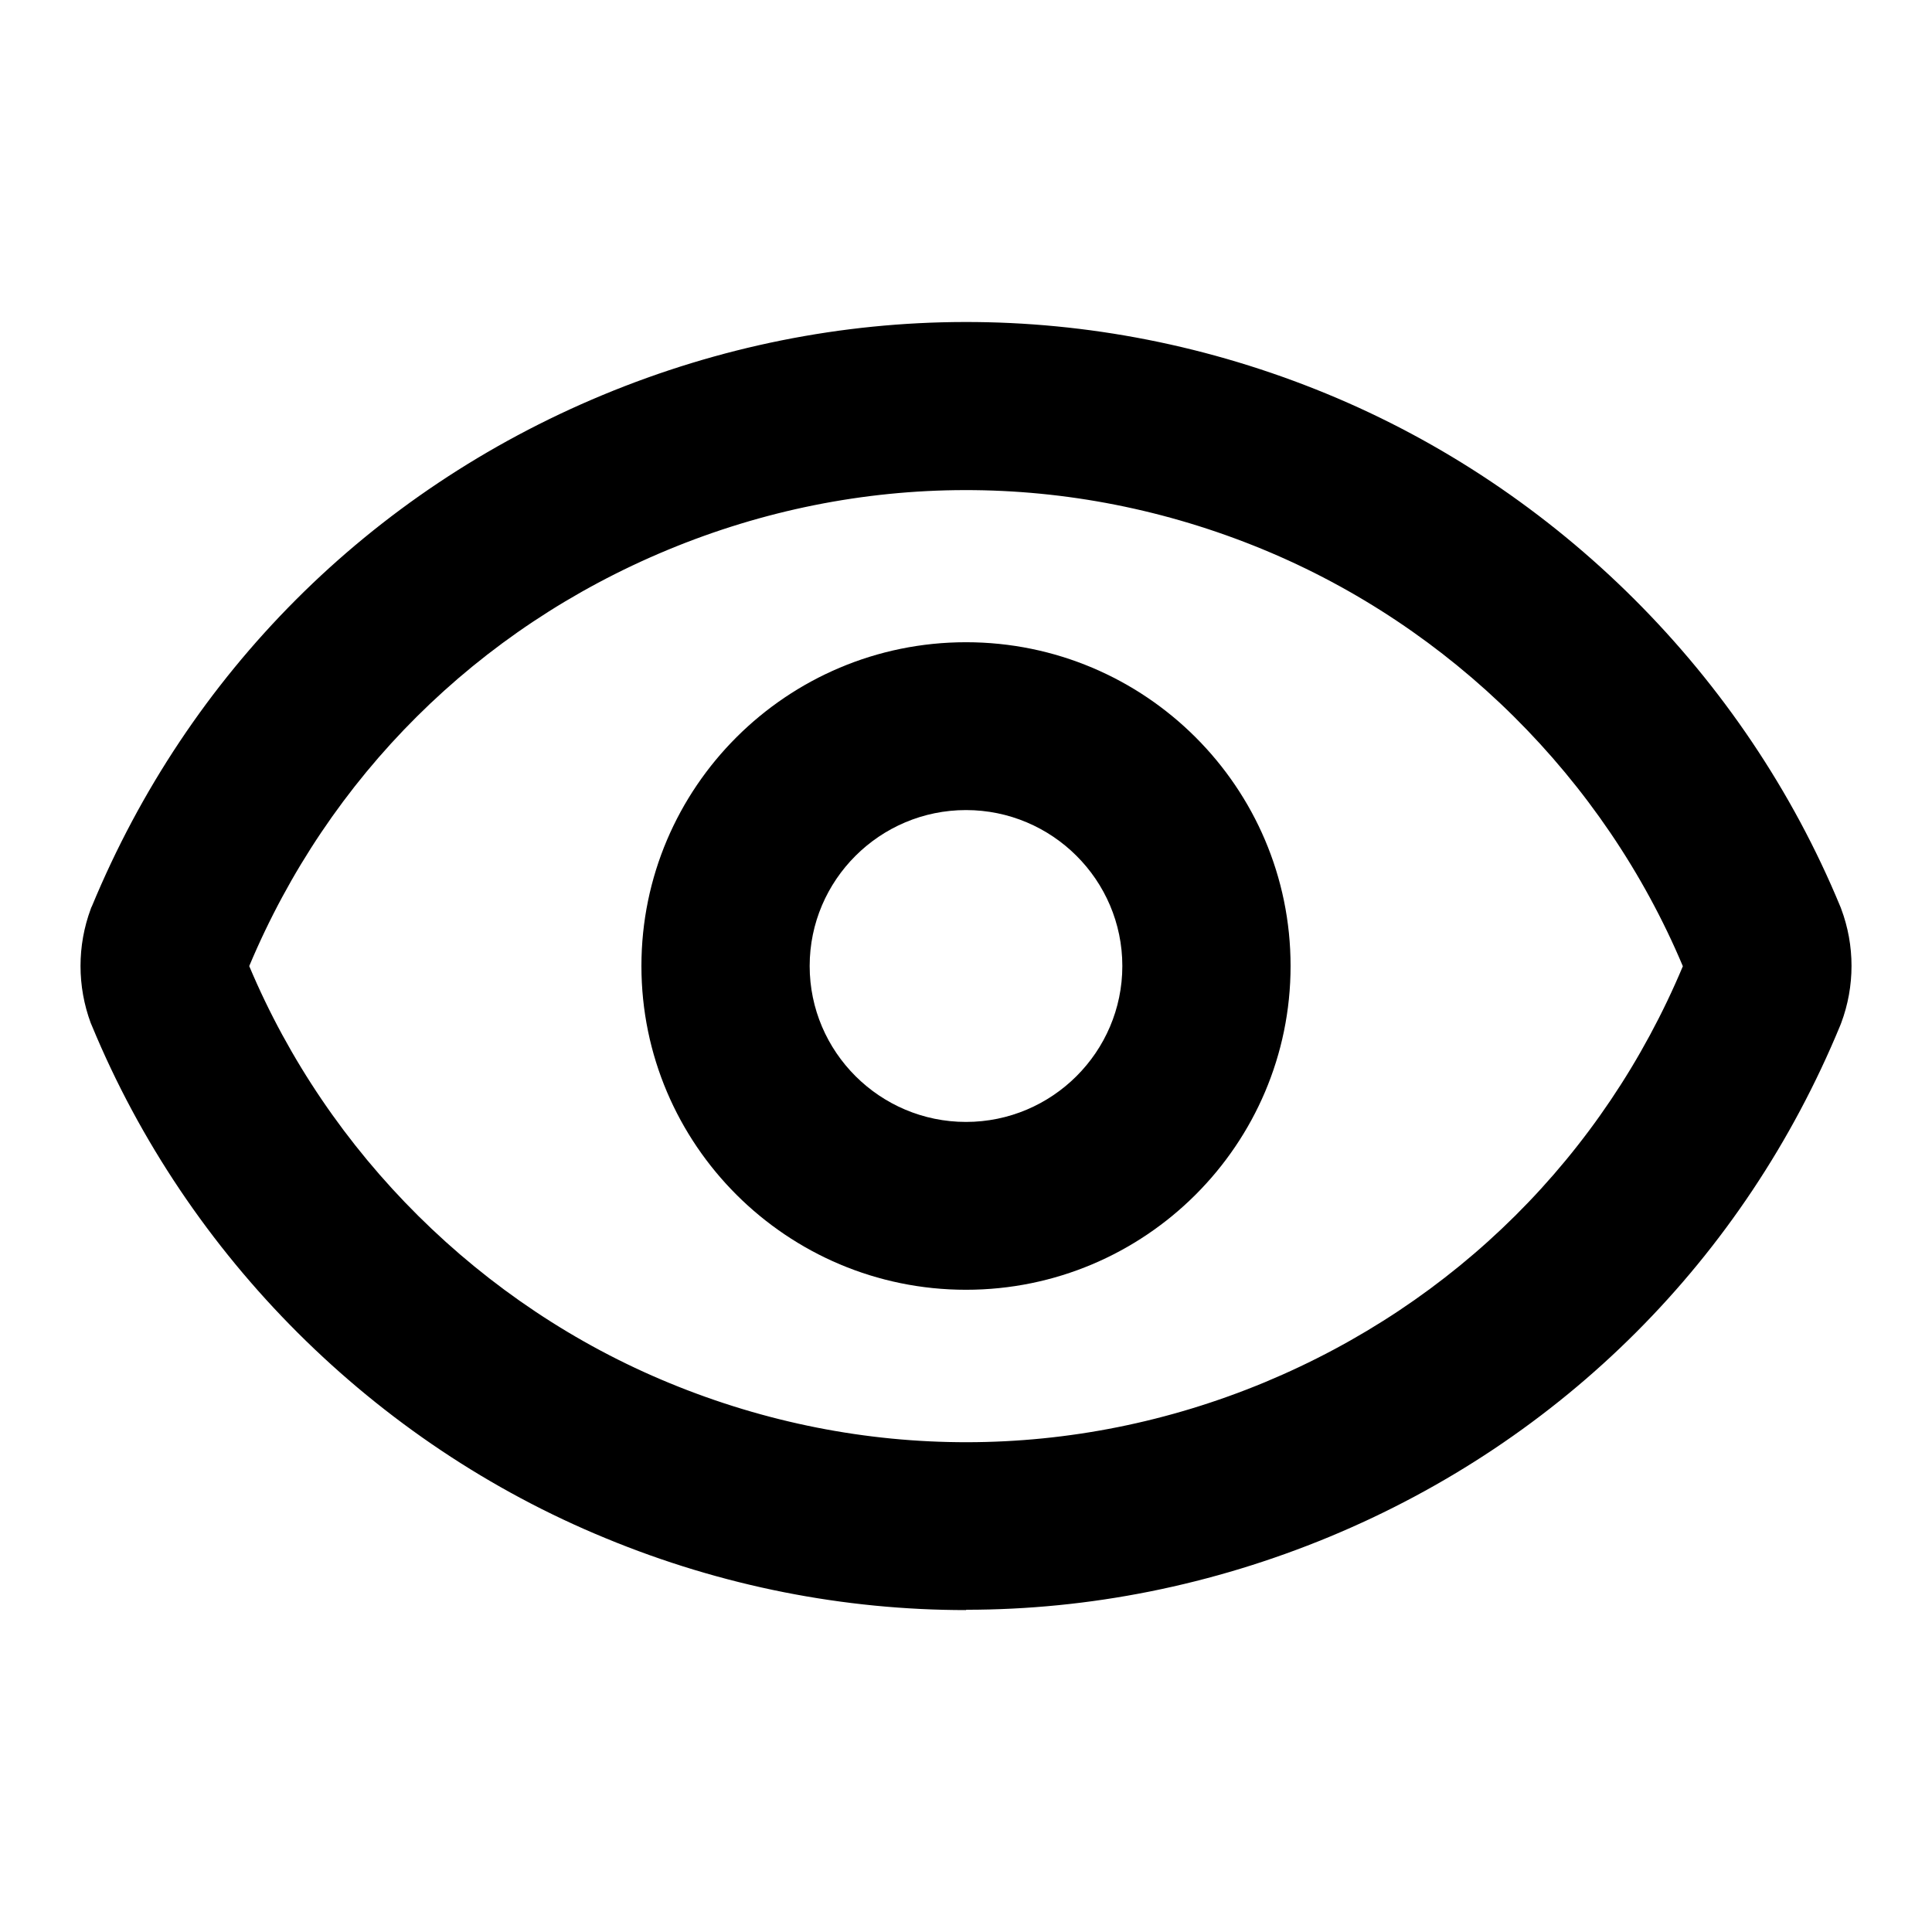 <svg width="24" height="24" viewBox="0 0 24 24" fill="none" xmlns="http://www.w3.org/2000/svg">
<path d="M12.002 20.001C10.484 20.001 8.967 19.705 7.523 19.108C4.651 17.928 2.327 15.608 1.142 12.743C1.137 12.73 1.133 12.72 1.127 12.708C0.958 12.251 0.958 11.748 1.127 11.292C1.131 11.279 1.135 11.269 1.142 11.257C2.339 8.365 4.592 6.109 7.489 4.906C10.386 3.703 13.58 3.698 16.479 4.891C19.35 6.073 21.674 8.392 22.859 11.257C22.864 11.267 22.868 11.279 22.872 11.29C23.043 11.746 23.043 12.251 22.872 12.708C22.868 12.72 22.864 12.73 22.859 12.741C21.664 15.635 19.409 17.891 16.512 19.092C15.057 19.694 13.529 19.997 12.002 19.997V20.001ZM3.096 12.001C4.076 14.332 5.976 16.219 8.319 17.182C10.704 18.164 13.329 18.16 15.709 17.172C18.073 16.189 19.917 14.357 20.905 12.003C19.925 9.672 18.025 7.787 15.682 6.822C13.297 5.84 10.672 5.844 8.292 6.832C5.928 7.814 4.084 9.647 3.096 12.001Z" fill="currentColor"/>
<path d="M12 16.022C9.776 16.022 7.968 14.218 7.968 12C7.968 9.781 9.776 7.978 12 7.978C14.224 7.978 16.032 9.781 16.032 12C16.032 14.218 14.224 16.022 12 16.022ZM12 10.063C10.93 10.063 10.058 10.932 10.058 12C10.058 13.067 10.93 13.937 12 13.937C13.07 13.937 13.942 13.067 13.942 12C13.942 10.932 13.07 10.063 12 10.063Z" fill="currentColor"/>
</svg>

